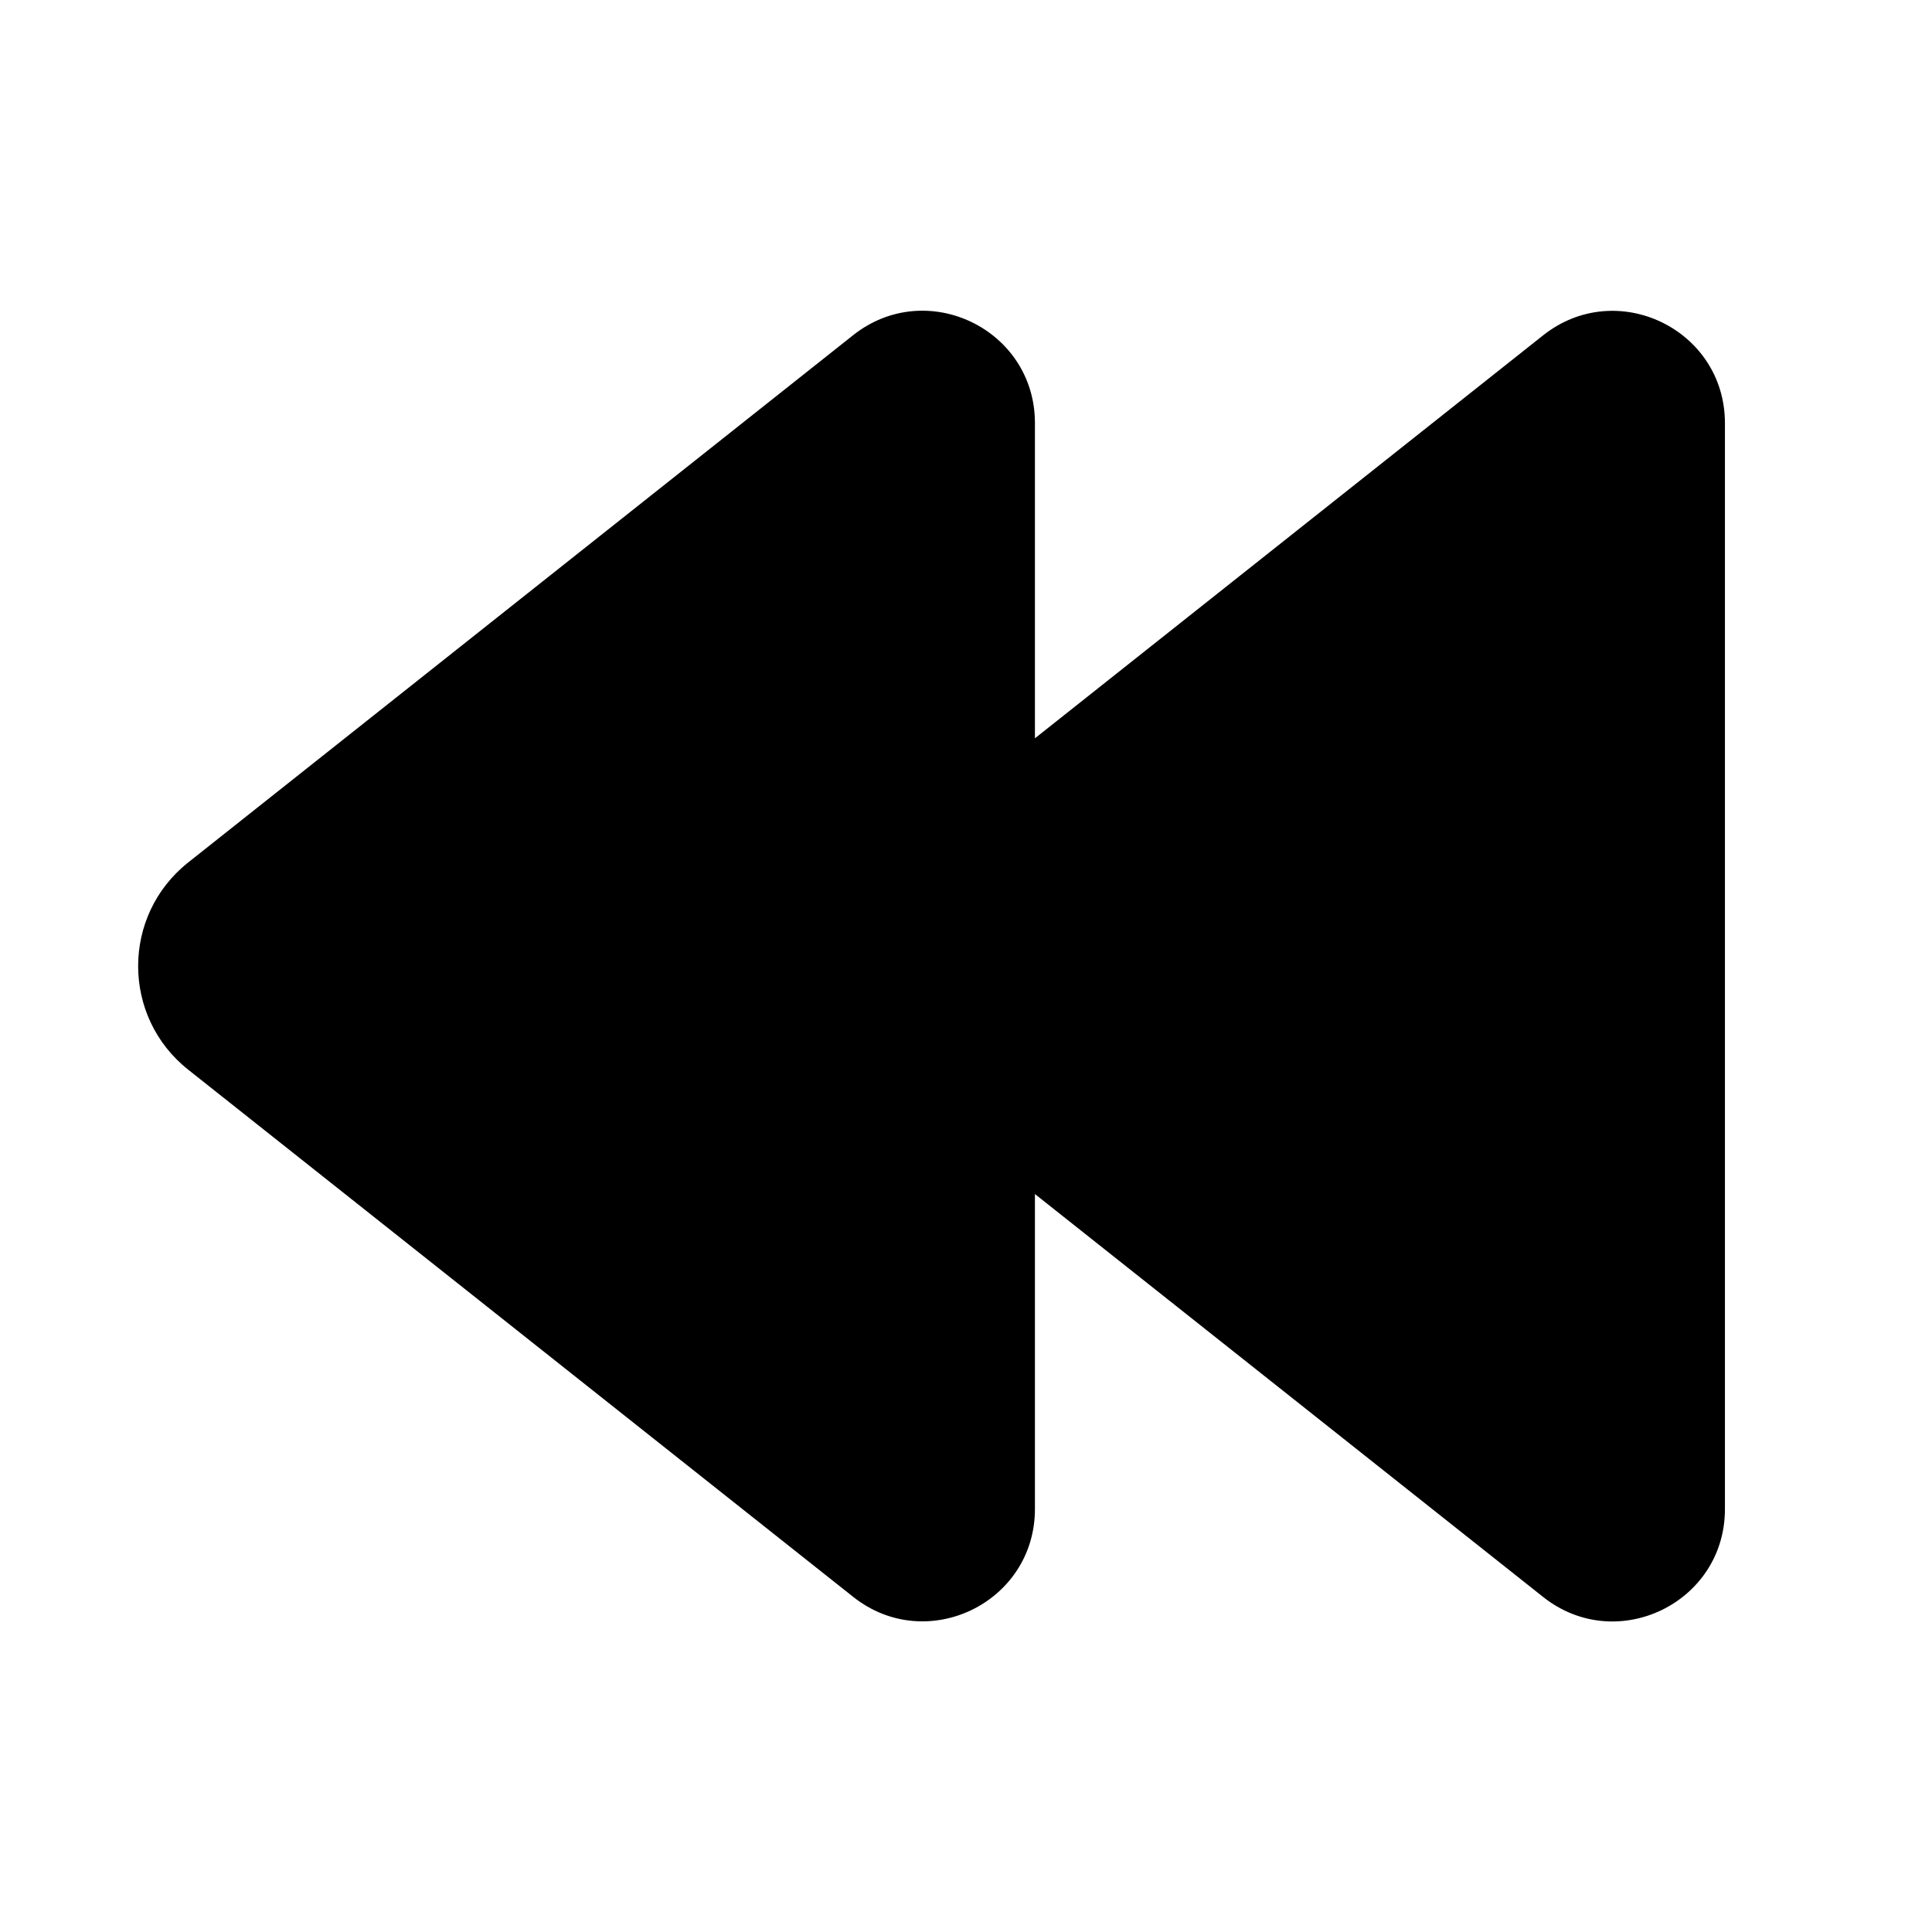 <svg xmlns="http://www.w3.org/2000/svg" viewBox="0 0 28 28" fill="none"><path d="M12.364 4.858C13.43 4.013 14.999 4.772 14.999 6.131V10.7L22.364 4.86C23.43 4.015 24.999 4.773 24.999 6.133V21.872C24.999 23.231 23.43 23.989 22.365 23.145L14.999 17.305V21.87C14.999 23.229 13.43 23.988 12.365 23.143L2.728 15.503C1.76 14.736 1.76 13.267 2.728 12.499L12.364 4.858Z" fill="currentColor"/></svg>